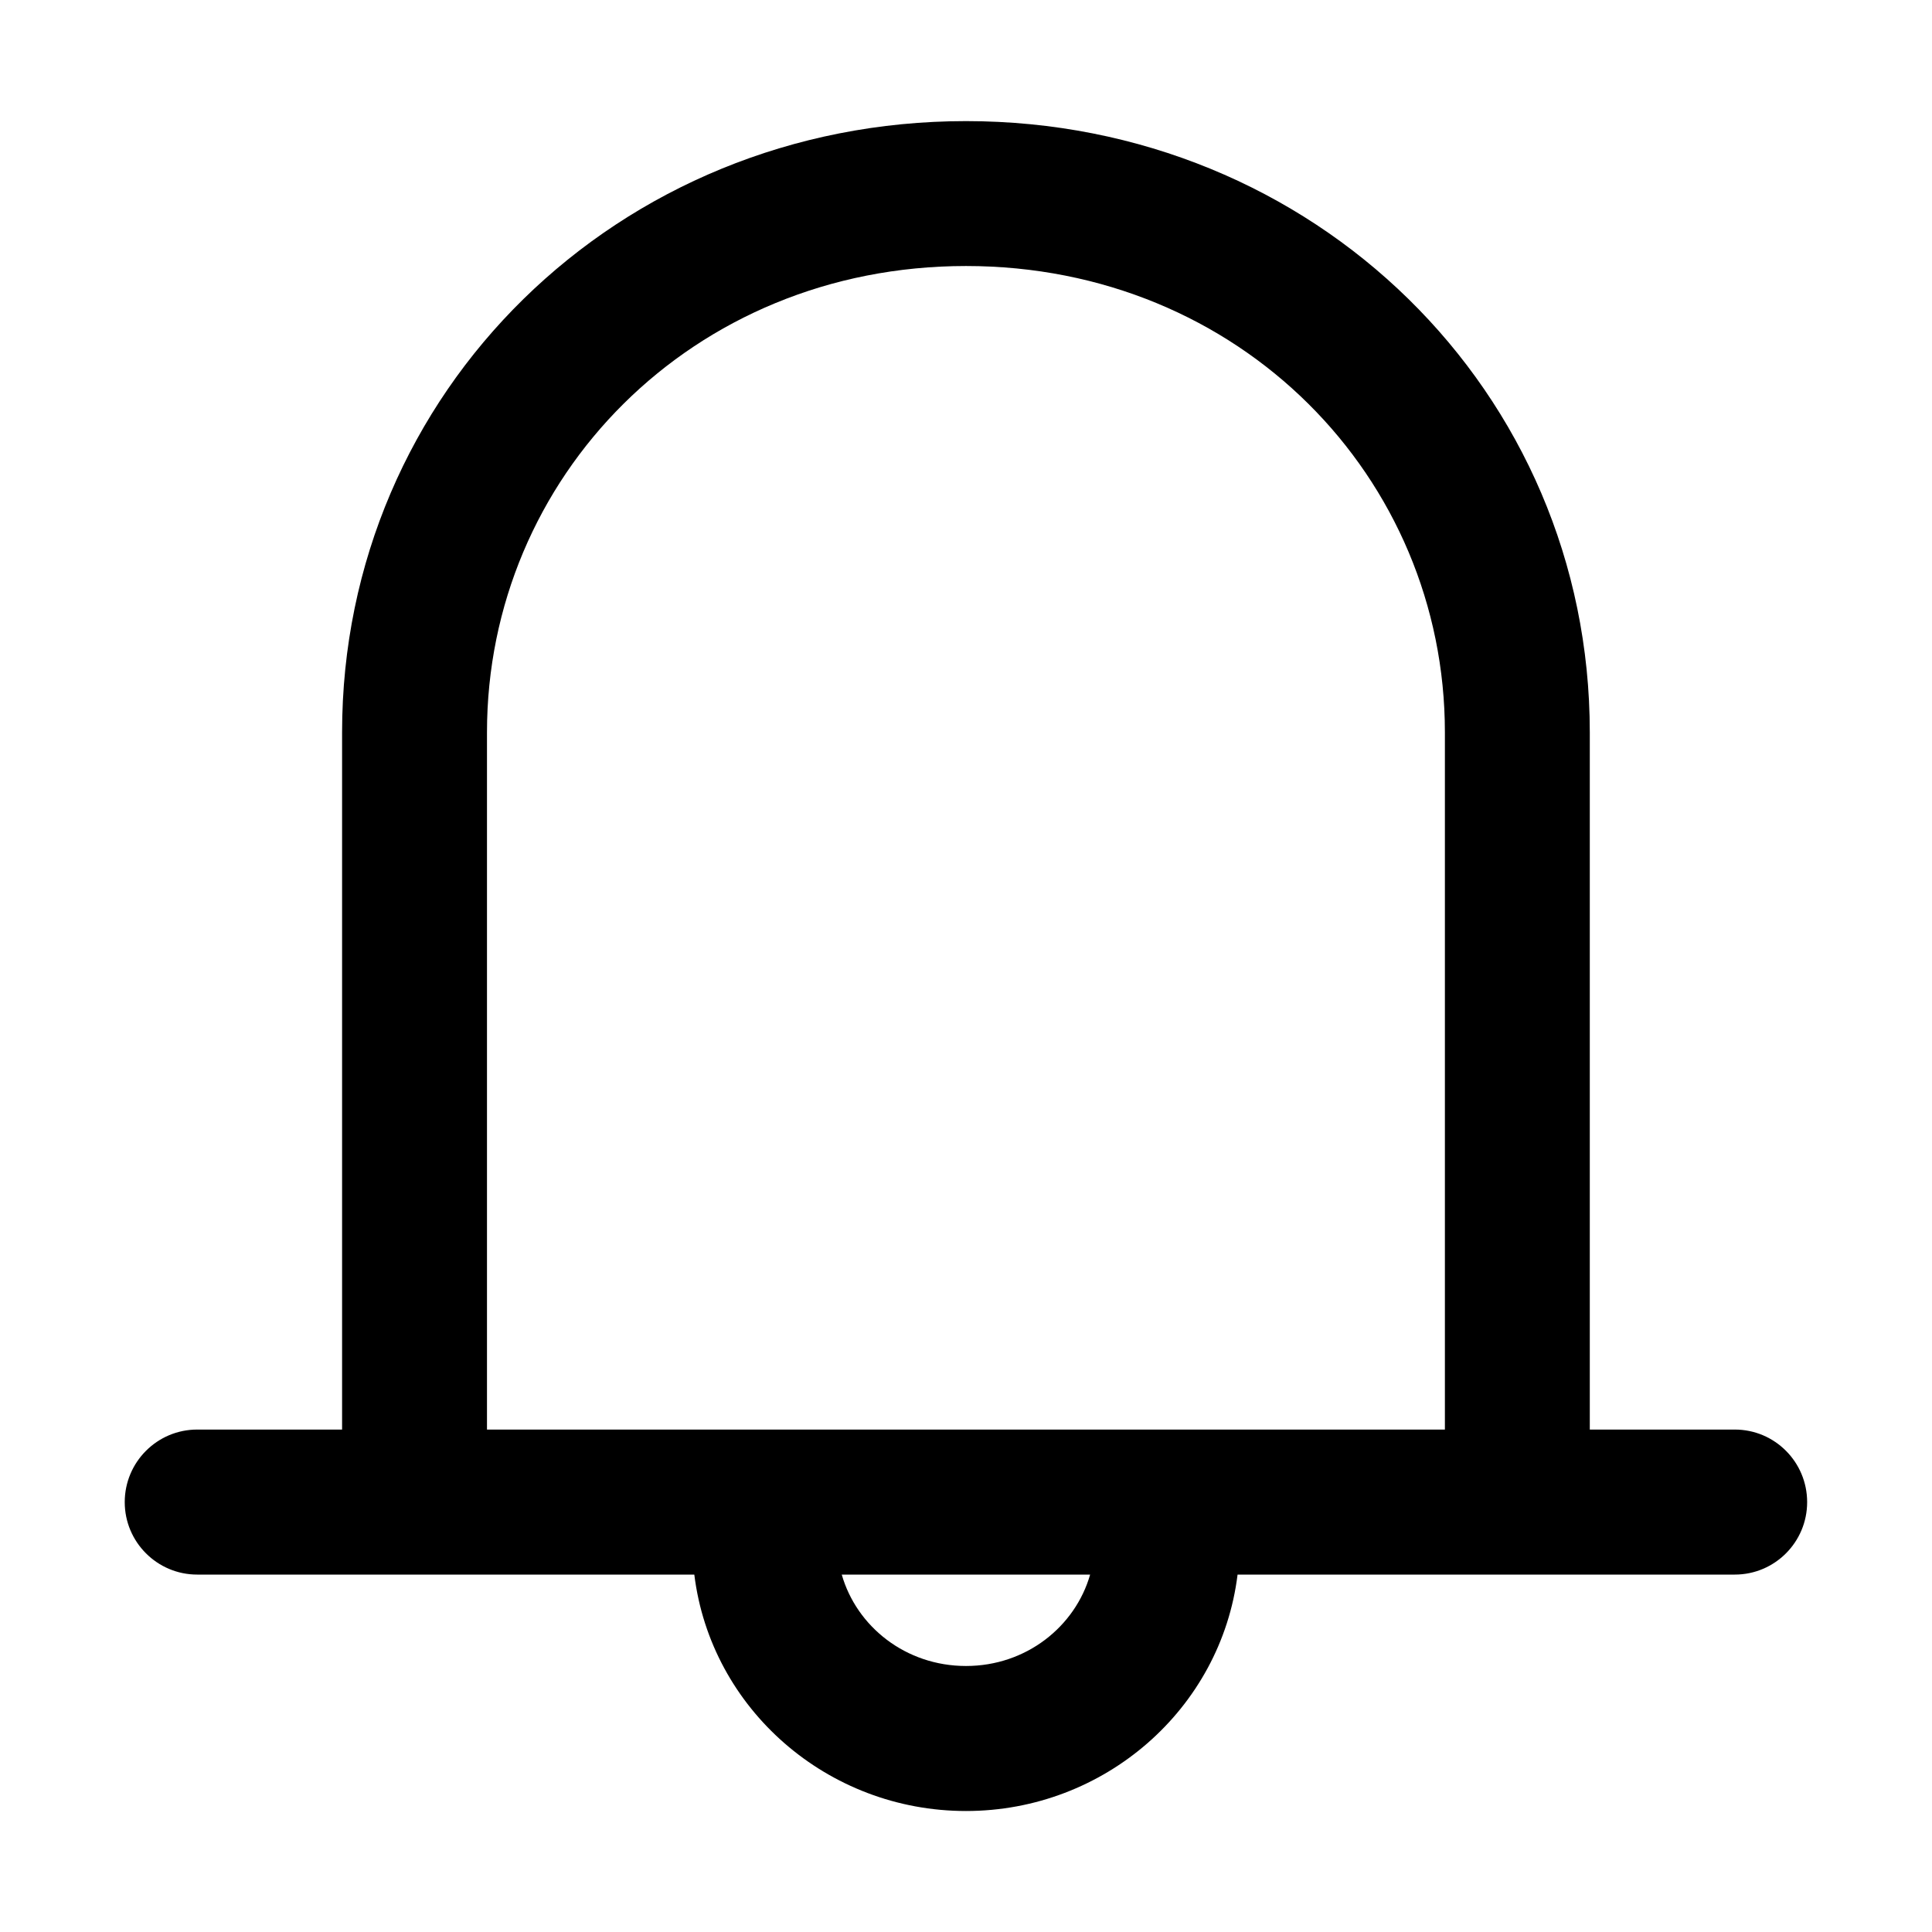 <svg width="16" height="16" viewBox="0 0 16 16" fill="none" xmlns="http://www.w3.org/2000/svg">
<path fill-rule="evenodd" clip-rule="evenodd" d="M5.75 13.04H1.633C1.302 13.04 1.033 12.771 1.033 12.44C1.033 12.108 1.302 11.839 1.633 11.839H2.833V6.065C2.833 3.244 5.117 1.003 8 1.003C10.883 1.003 13.166 3.244 13.166 6.065V11.839H14.367C14.698 11.839 14.966 12.108 14.966 12.44C14.966 12.771 14.698 13.04 14.367 13.04H10.249C10.112 14.152 9.147 14.998 8 14.998C6.852 14.998 5.887 14.152 5.75 13.04ZM4.033 6.065C4.033 3.957 5.728 2.203 8 2.203C10.271 2.203 11.966 3.957 11.966 6.065V11.839H9.681C9.676 11.839 9.671 11.839 9.666 11.839H6.333C6.328 11.839 6.323 11.839 6.318 11.839H4.033V6.065ZM6.971 13.04C7.094 13.47 7.5 13.797 8 13.797C8.499 13.797 8.905 13.47 9.028 13.04H6.971Z" fill="black"/>
</svg>
